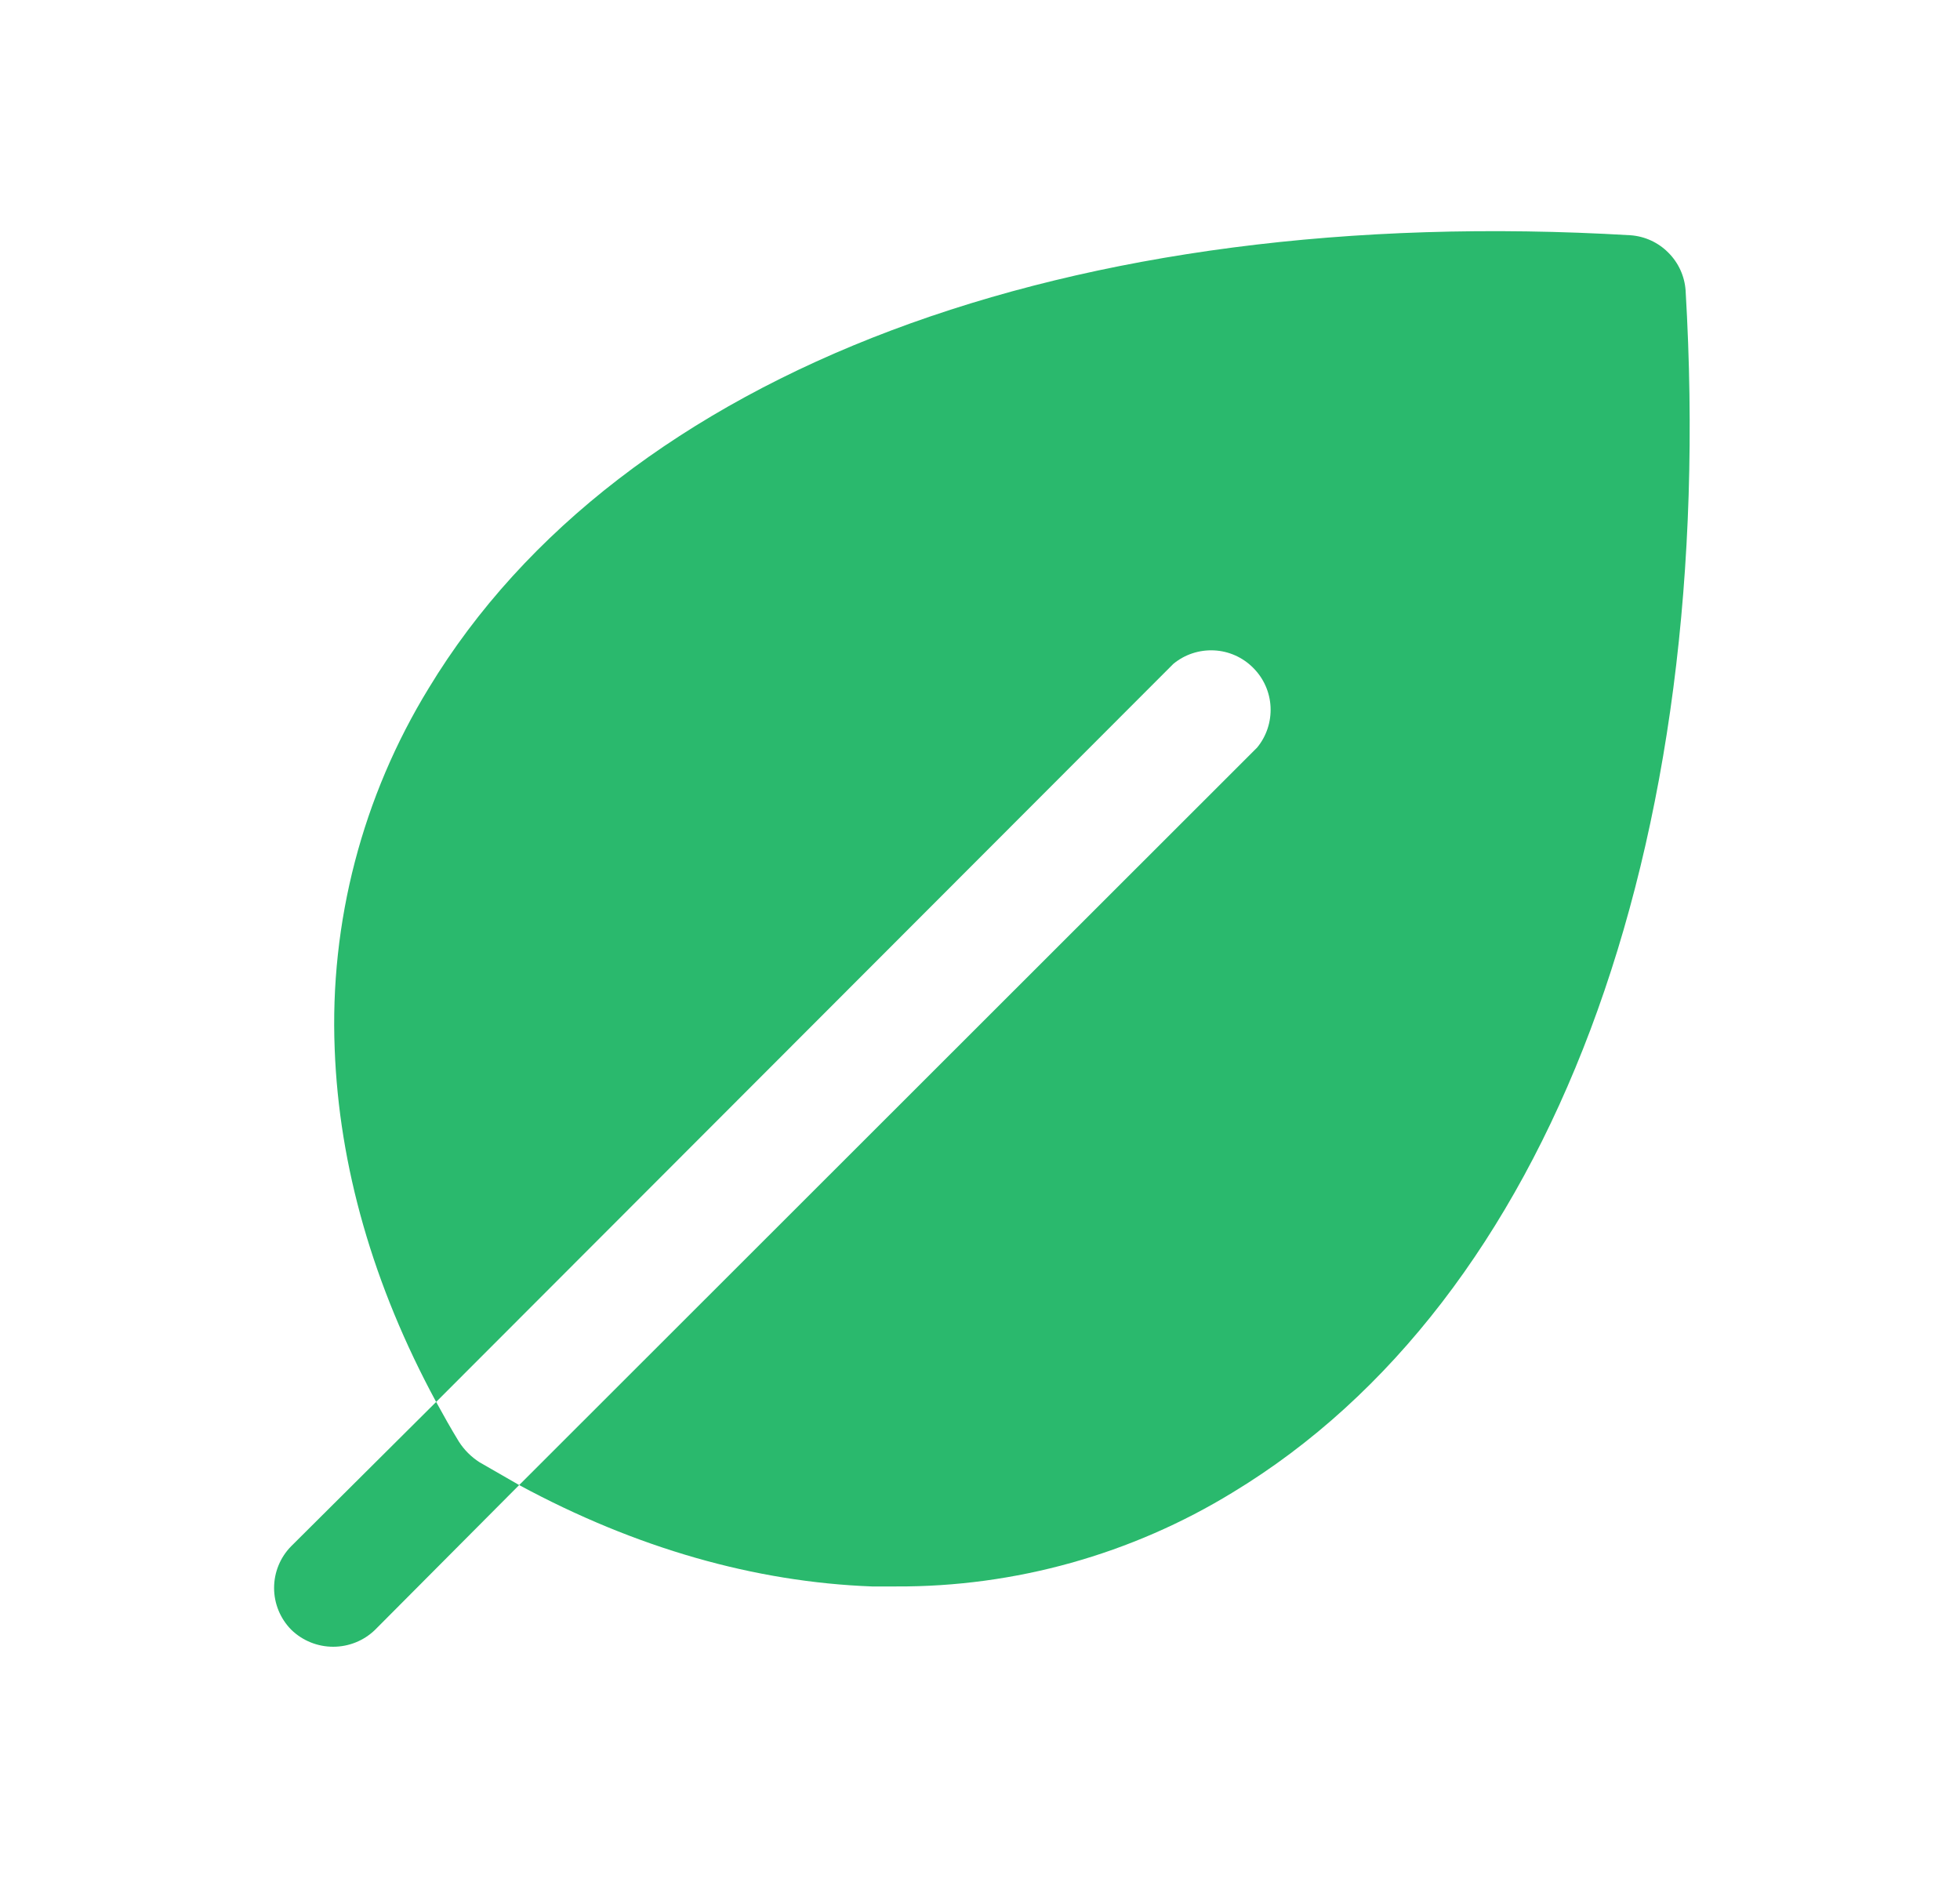 <svg width="25" height="24" viewBox="0 0 25 24" fill="none" xmlns="http://www.w3.org/2000/svg">
<g id="Leaf">
<path id="Vector" d="M21.5 3.703C21.487 3.521 21.409 3.35 21.279 3.221C21.15 3.091 20.979 3.013 20.797 3C13.644 2.578 7.916 4.734 5.469 8.775C4.622 10.157 4.204 11.759 4.269 13.378C4.325 14.869 4.756 16.387 5.563 17.878L14.966 8.466C15.111 8.346 15.296 8.285 15.485 8.294C15.673 8.303 15.851 8.382 15.984 8.516C16.118 8.649 16.197 8.827 16.206 9.015C16.215 9.204 16.154 9.389 16.034 9.534L6.622 18.938C8.113 19.744 9.631 20.175 11.122 20.231H11.431C12.946 20.238 14.433 19.822 15.725 19.031C19.766 16.584 21.922 10.856 21.5 3.703Z" fill="#2AB96D"/>
<path id="Vector_2" d="M5.853 18.384C5.75 18.216 5.656 18.047 5.563 17.878L3.716 19.716C3.575 19.858 3.496 20.05 3.496 20.25C3.496 20.45 3.575 20.642 3.716 20.784C3.859 20.923 4.051 21 4.25 21C4.449 21 4.641 20.923 4.784 20.784L6.622 18.938L6.116 18.647C6.01 18.579 5.921 18.49 5.853 18.384Z" fill="#2AB96D"/>
</g>
</svg>
